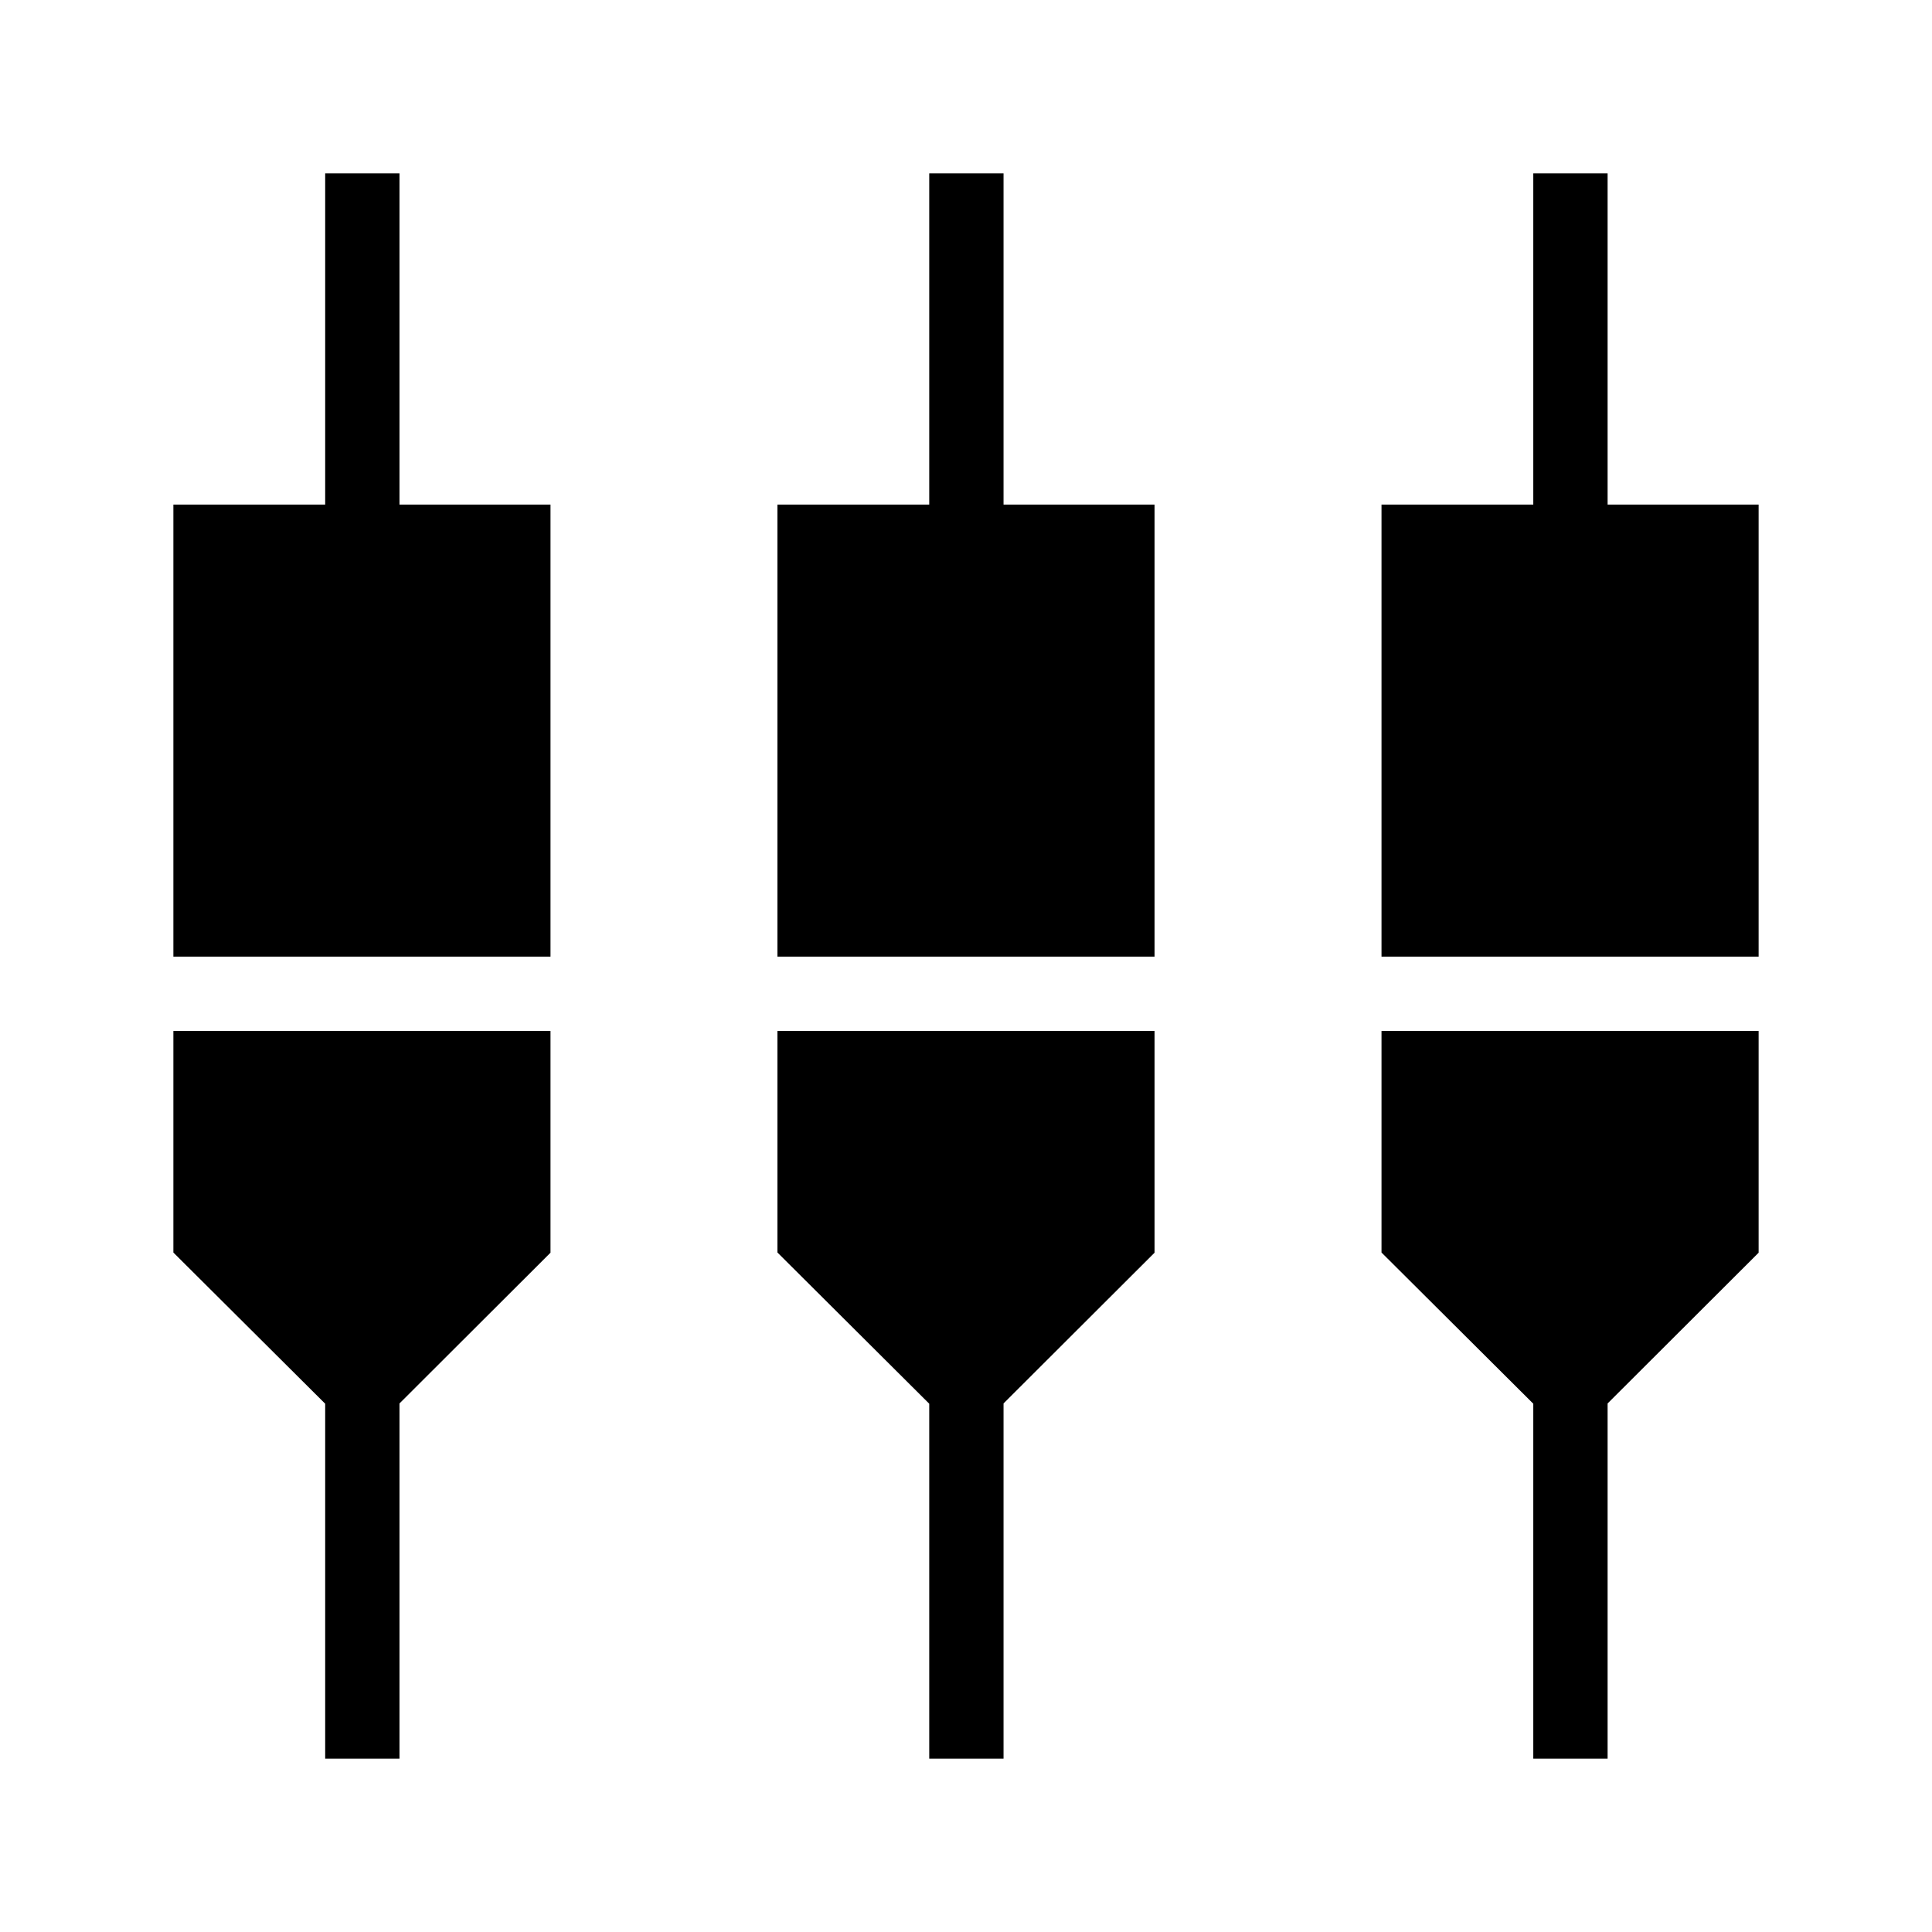 <svg xmlns="http://www.w3.org/2000/svg" height="24" viewBox="0 -960 960 960" width="24"><path d="M161.58-86.15V-262.5l-75.43-75.13v-110.1h187.39v110.19l-75.04 74.91v176.48h-36.92Zm300.15 0V-262.5l-75.42-75.13v-110.1h187.38v110.19l-75.04 74.91v176.48h-36.92Zm300.15 0V-262.5l-75.42-75.13v-110.1h187.39v110.19l-75.04 74.91v176.48h-36.93ZM86.15-484.65v-224.62h75.43v-164.58h36.92v164.58h75.04v224.62H86.15Zm300.16 0v-224.62h75.42v-164.58h36.92v164.58h75.04v224.62H386.31Zm300.15 0v-224.62h75.42v-164.58h36.93v164.58h75.04v224.62H686.46Z"/></svg>